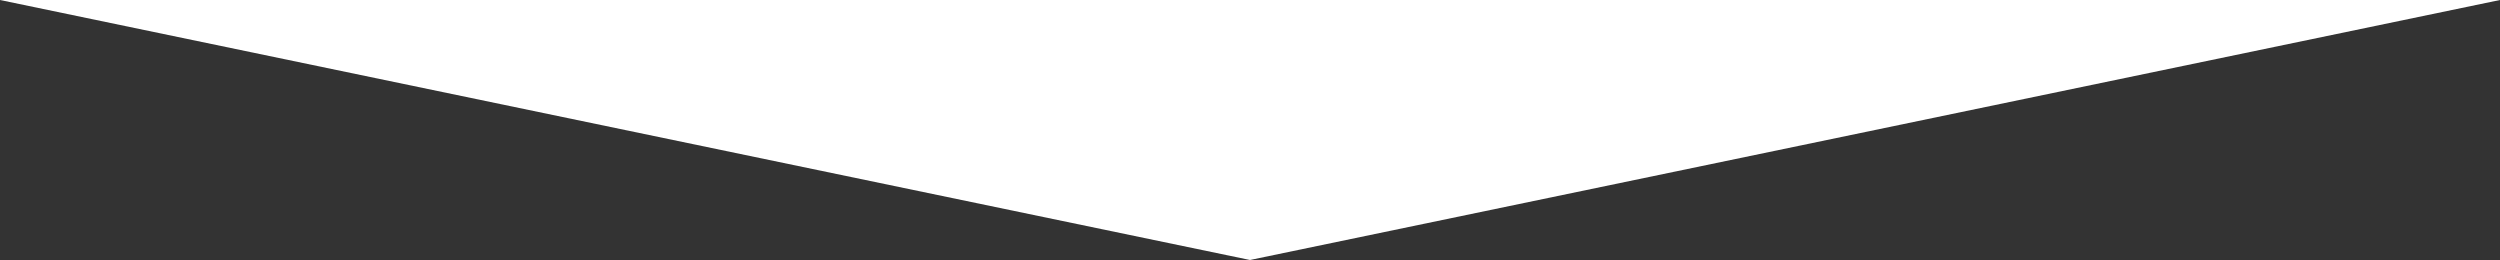 <svg version="1.0" id="Layer_1" xmlns="http://www.w3.org/2000/svg" xmlns:xlink="http://www.w3.org/1999/xlink" x="0px" y="0px" width="595.28px"
  height="61.905px" viewBox="0 0 595.28 61.905" enable-background="new 0 0 595.28 61.905" xml:space="preserve">
  <rect x="0" y="0" width="595.28" height="61.905" fill="#333333" stroke="none"/>
  <polygon fill="#ffffff" points="297.64,61.905 0,0 595.28,0 "/>
</svg>

